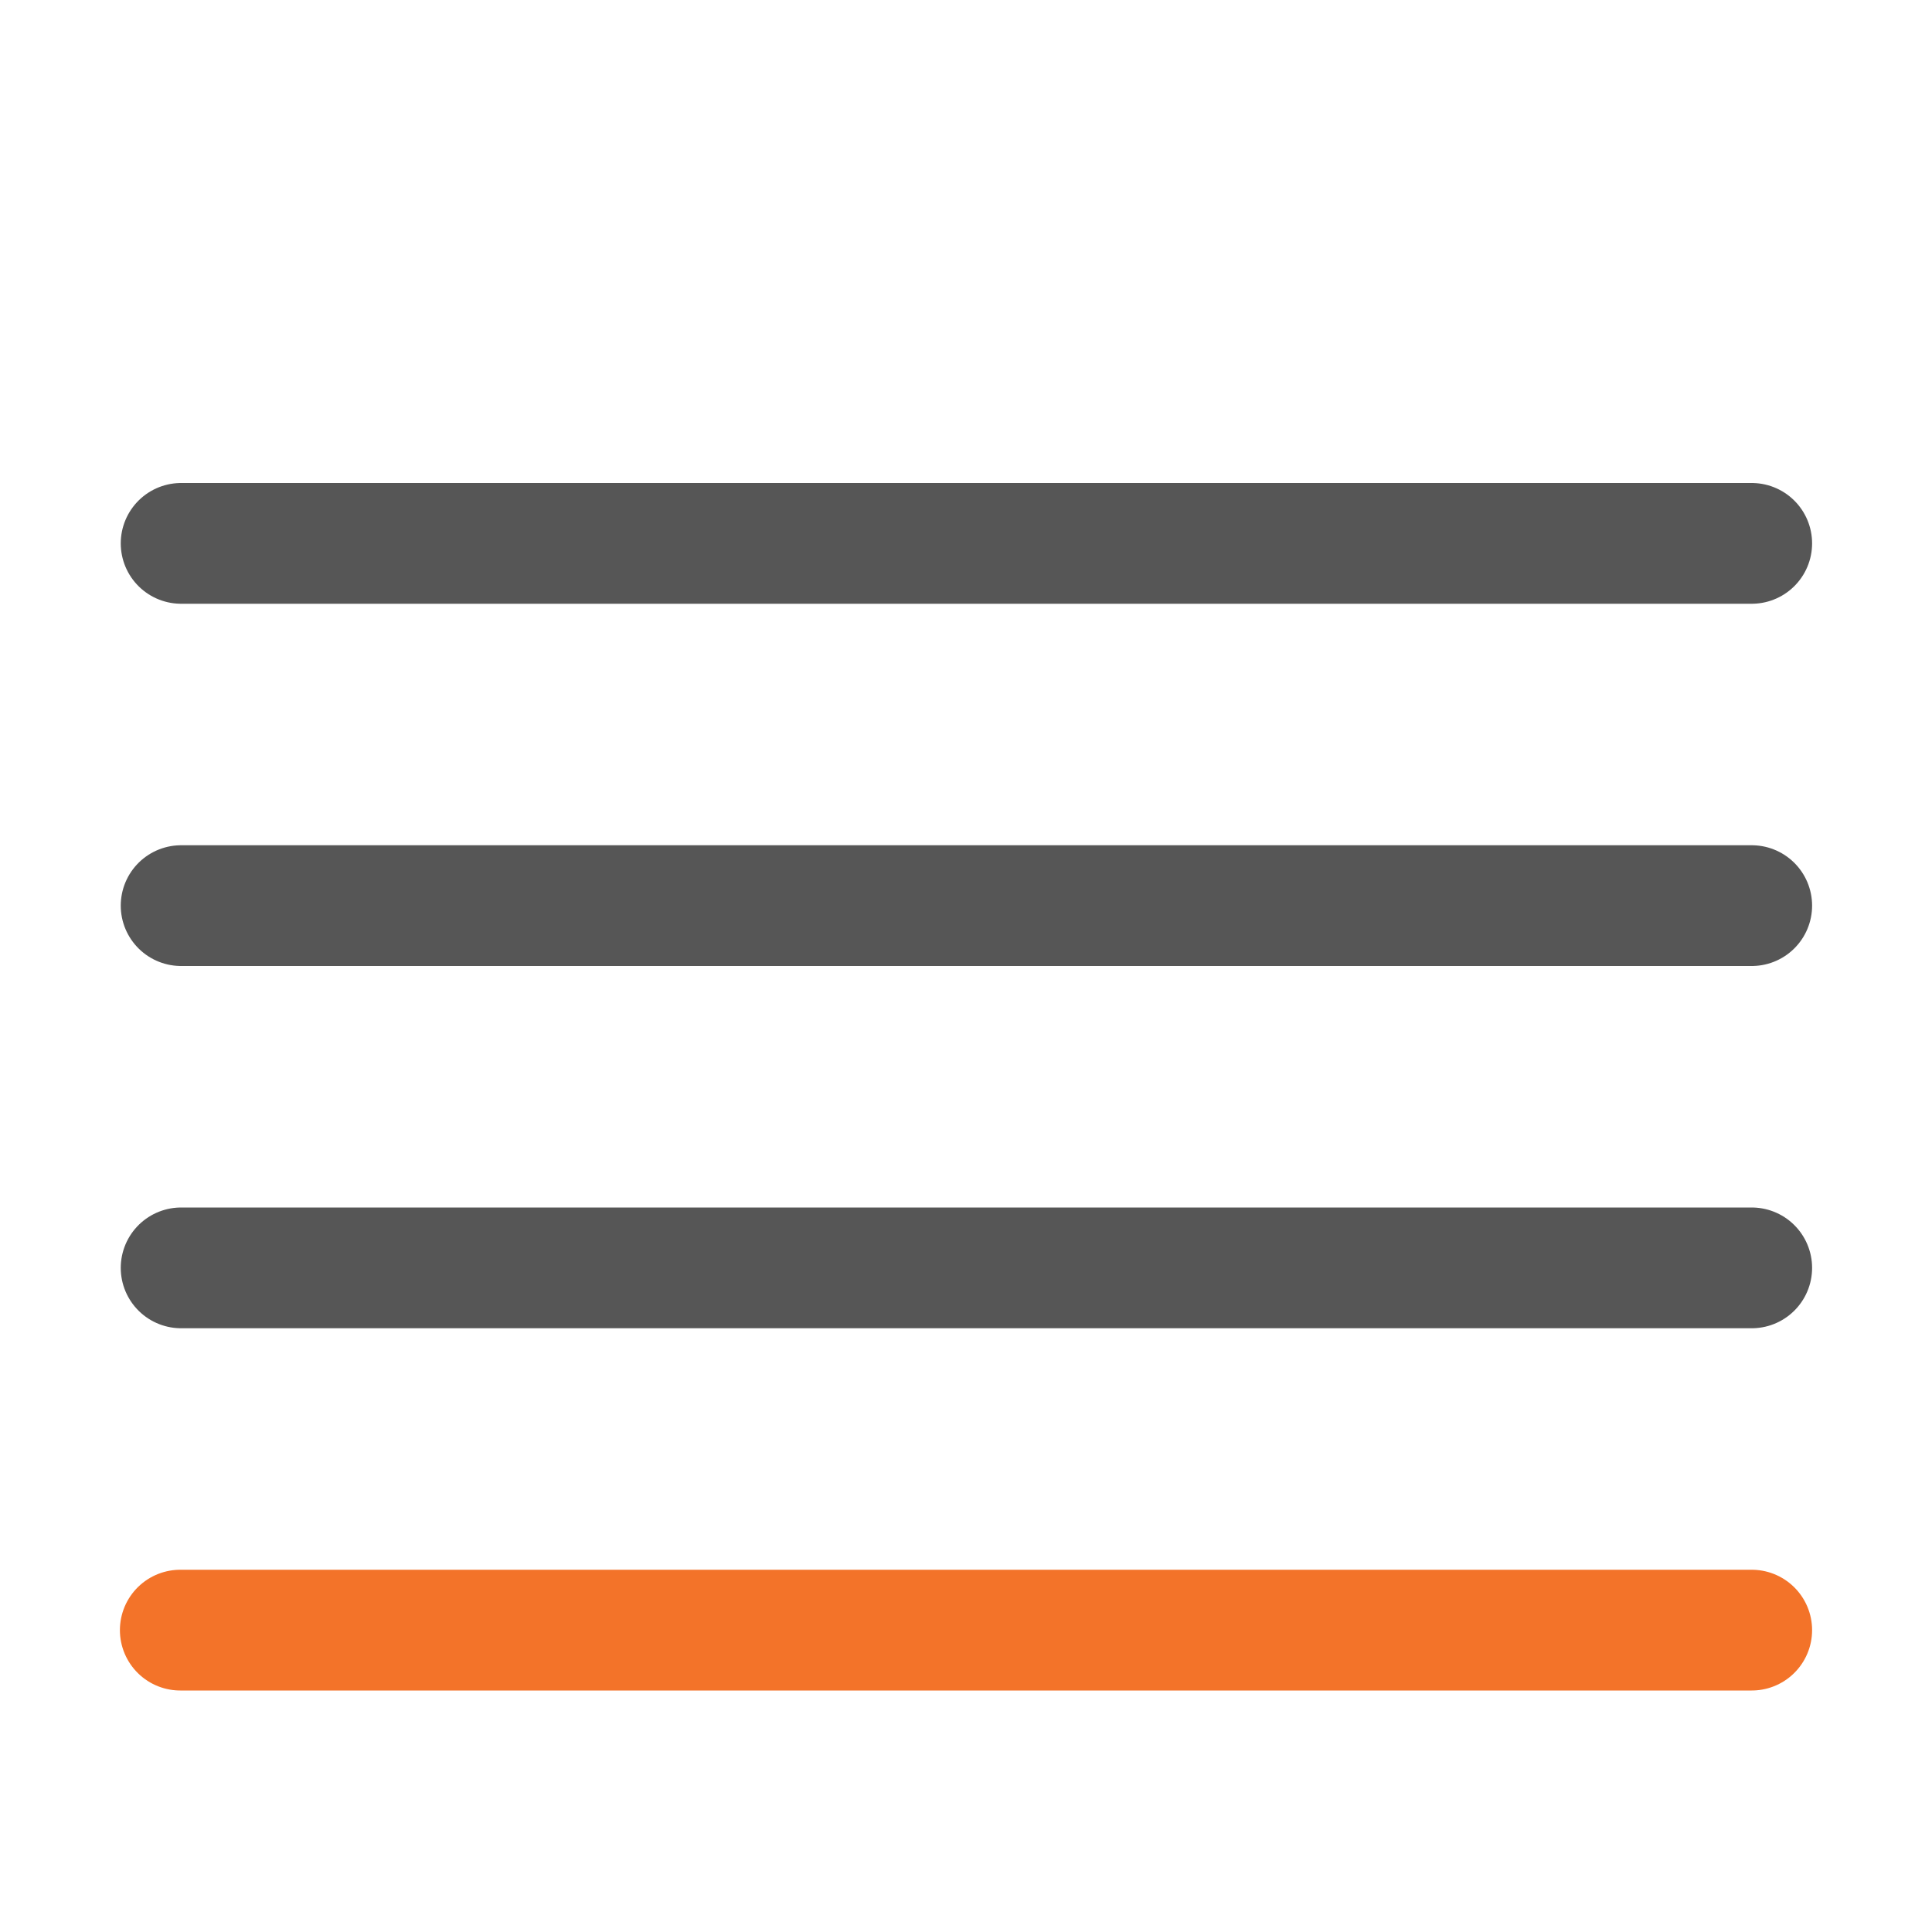 <svg viewBox="0 0 16 16" xmlns="http://www.w3.org/2000/svg"><g stroke-linecap="round" stroke-linejoin="round" stroke-width="1"><path d="m1.493 13.5h13.014z" fill="#f37329" stroke="#f37329"/><g fill="#000014" stroke="#565656"><path d="m1.5 10.5h13.007z"/><path d="m1.5 4.5h13.007z"/><path d="m1.5 7.5h13.007z"/></g></g></svg>